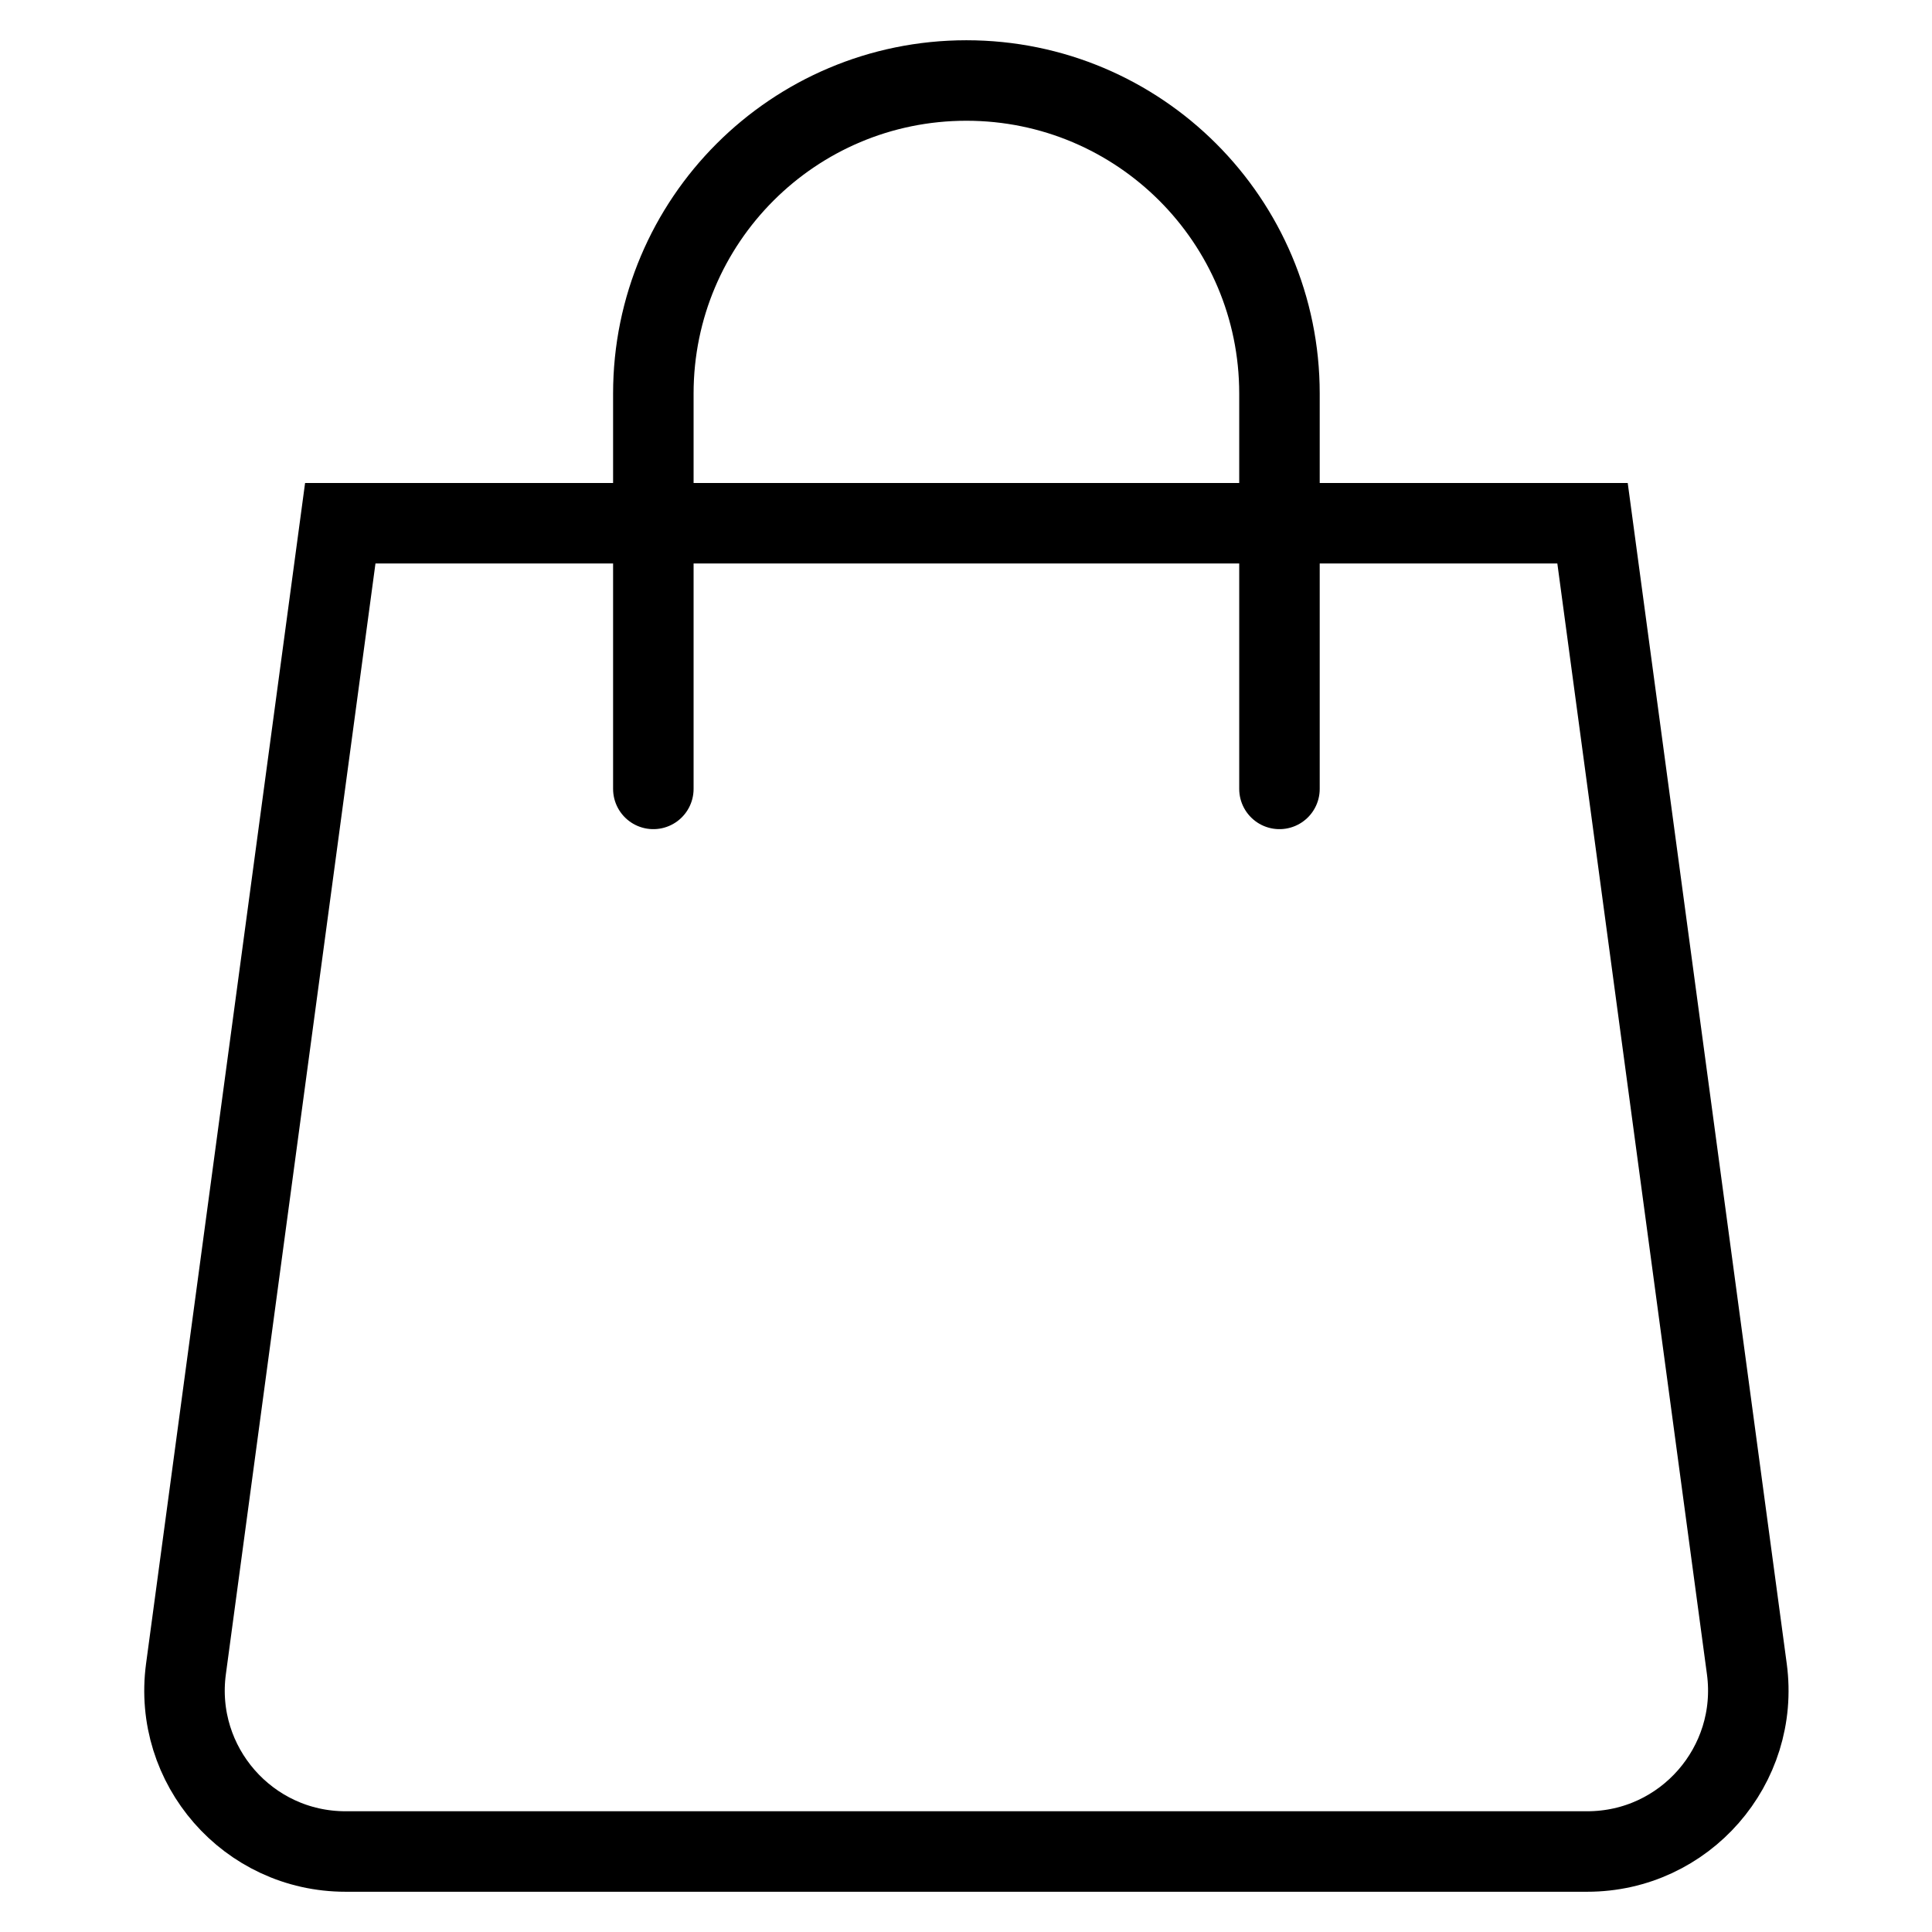 <svg xmlns="http://www.w3.org/2000/svg" data-icon="true" width="24px" height="24px" viewBox="0 0 24 24"><title>cart</title><g><path d="M19.718 23H4.292C3.082 23 2.149 21.933 2.31 20.733L4.227 6.5H19.783L21.7 20.733C21.861 21.933 20.928 23 19.718 23Z" fill="none" stroke="black"></path>
        <path d="M15.894 9.8V4.889C15.894 2.741 14.153 1 12.005 1V1C9.857 1 8.116 2.741 8.116 4.889V9.8" fill="none" stroke="black" stroke-linecap="round"></path>
    </g></svg>